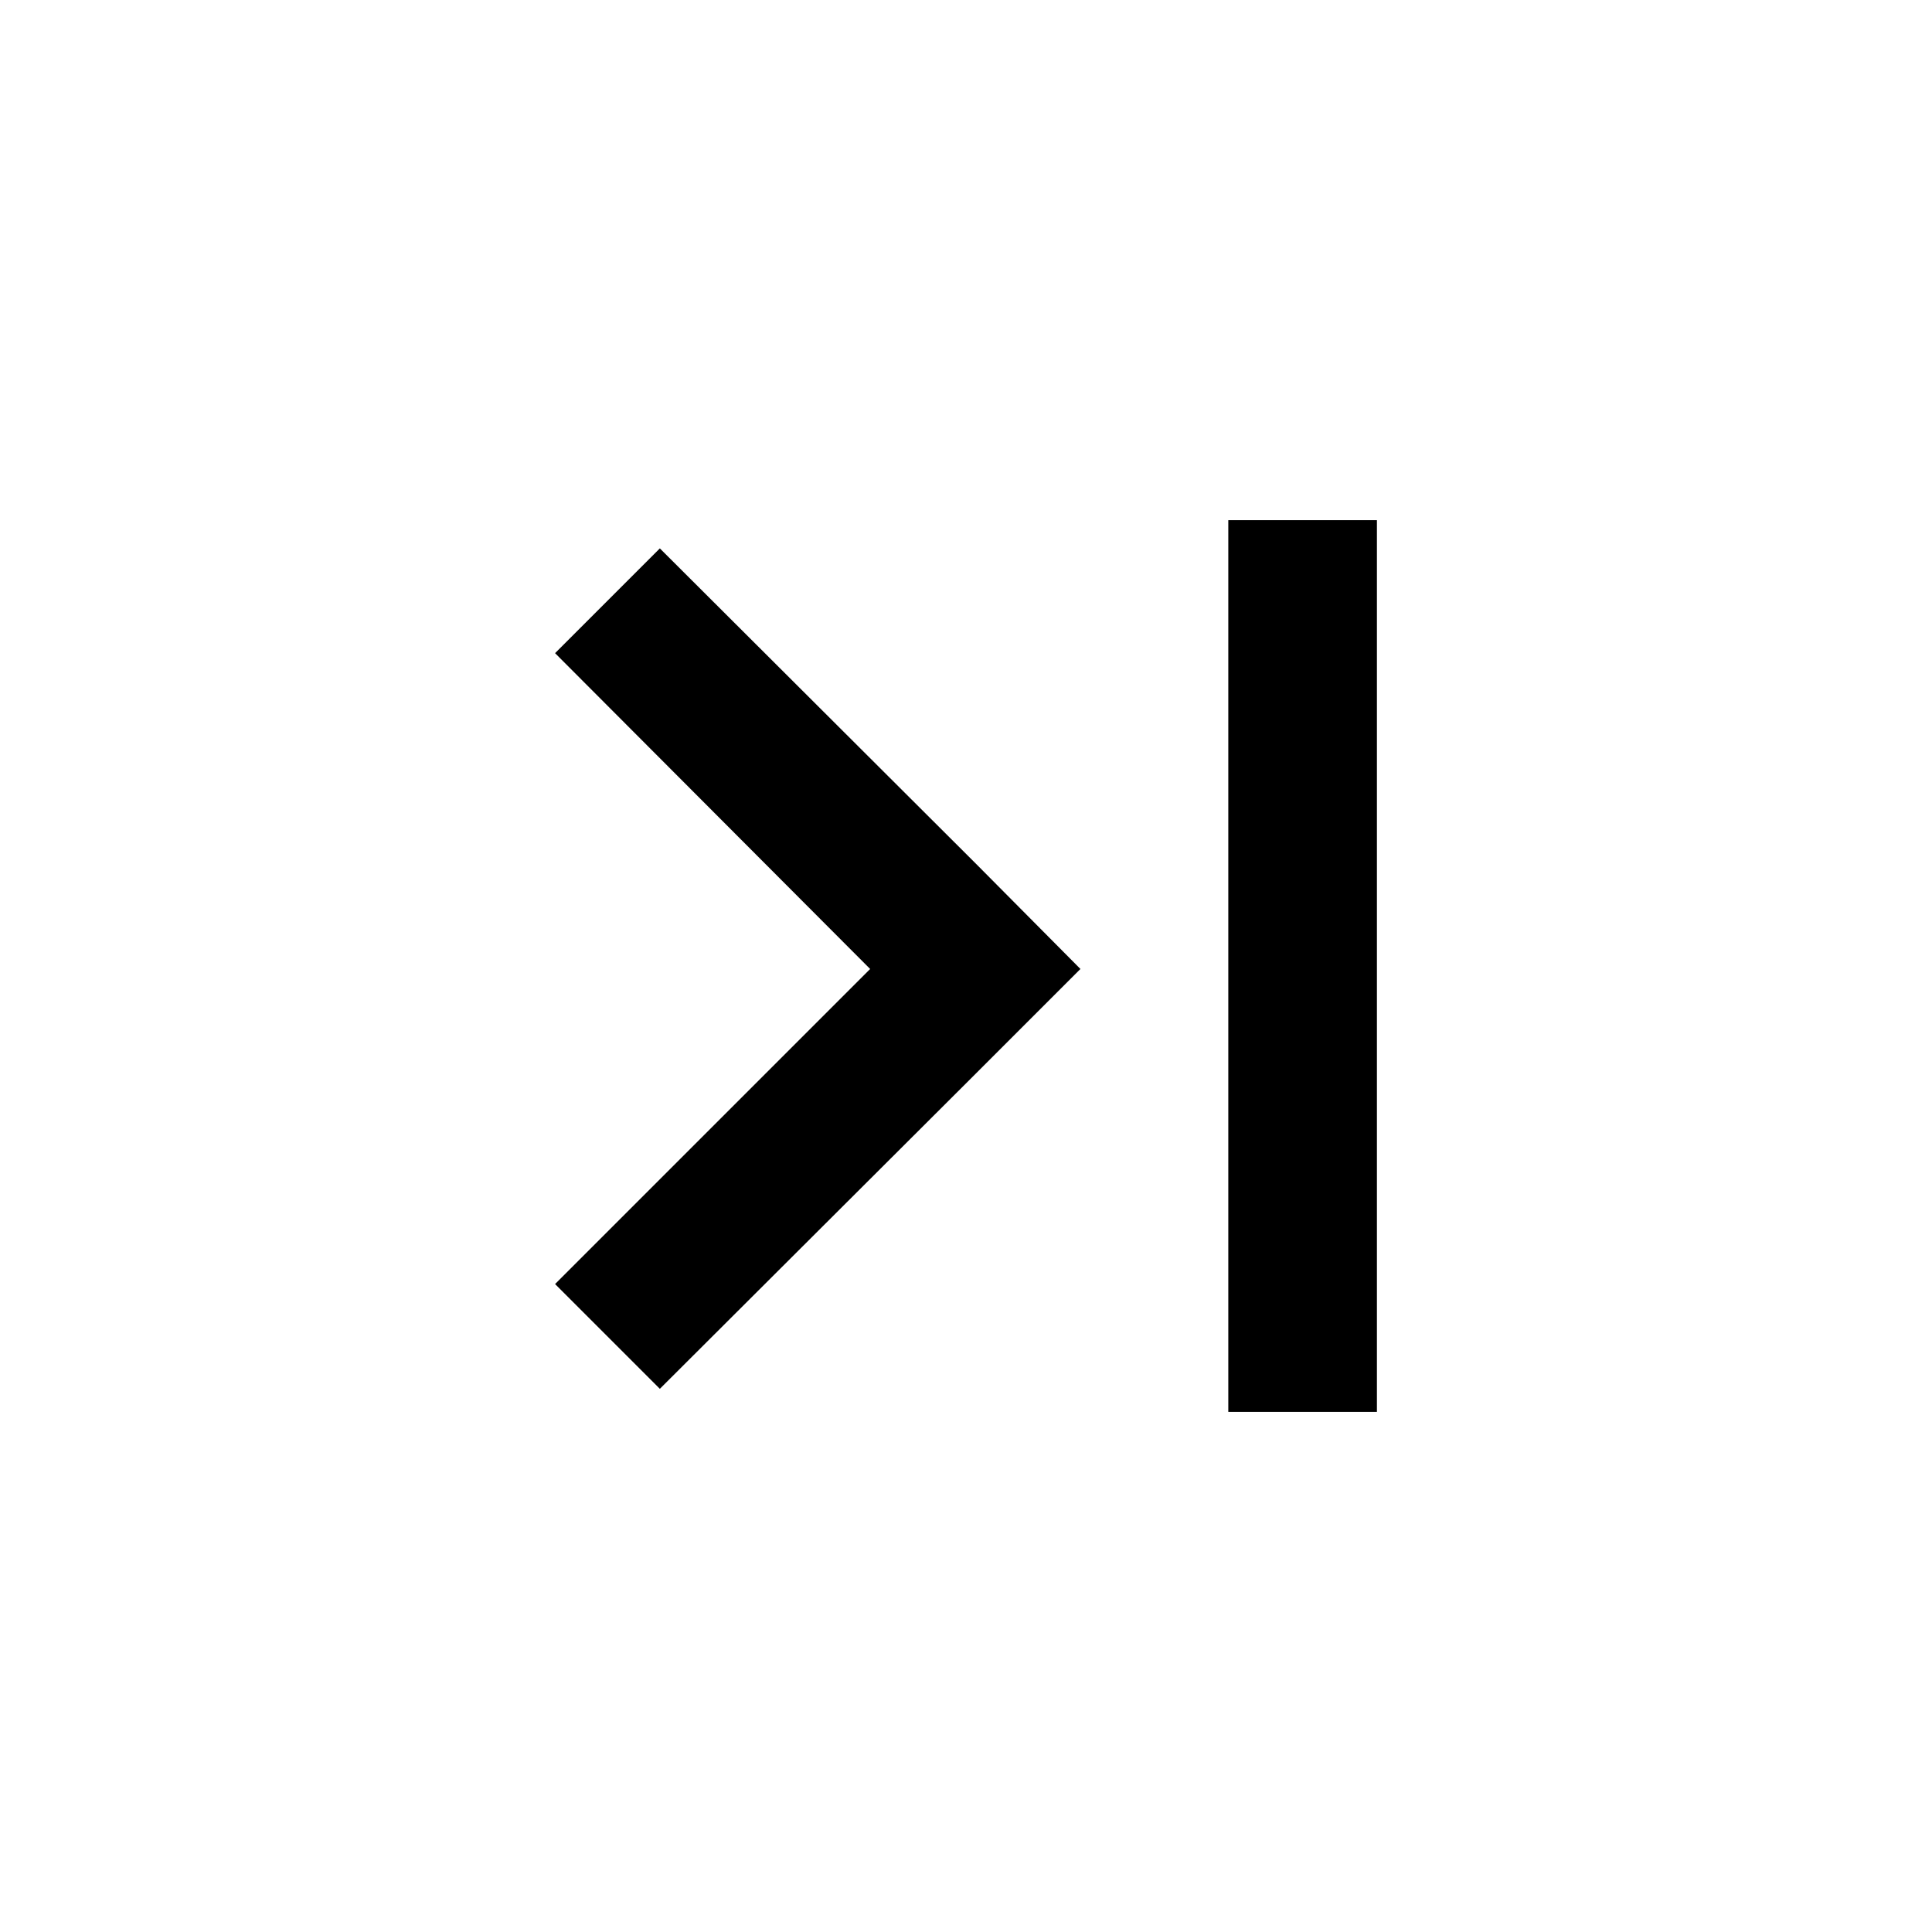 <svg id="ade726dd-fd21-41a9-bd32-3c2cd5b68004" data-name="Blue" xmlns="http://www.w3.org/2000/svg" viewBox="0 0 260 260"><polygon points="88.8 73.8 74.7 87.9 117.1 130.4 74.7 172.8 88.8 186.9 131.3 144.5 145.4 130.4 131.3 116.2 88.8 73.8"/><rect x="165.3" y="70" width="20" height="120"/></svg>
